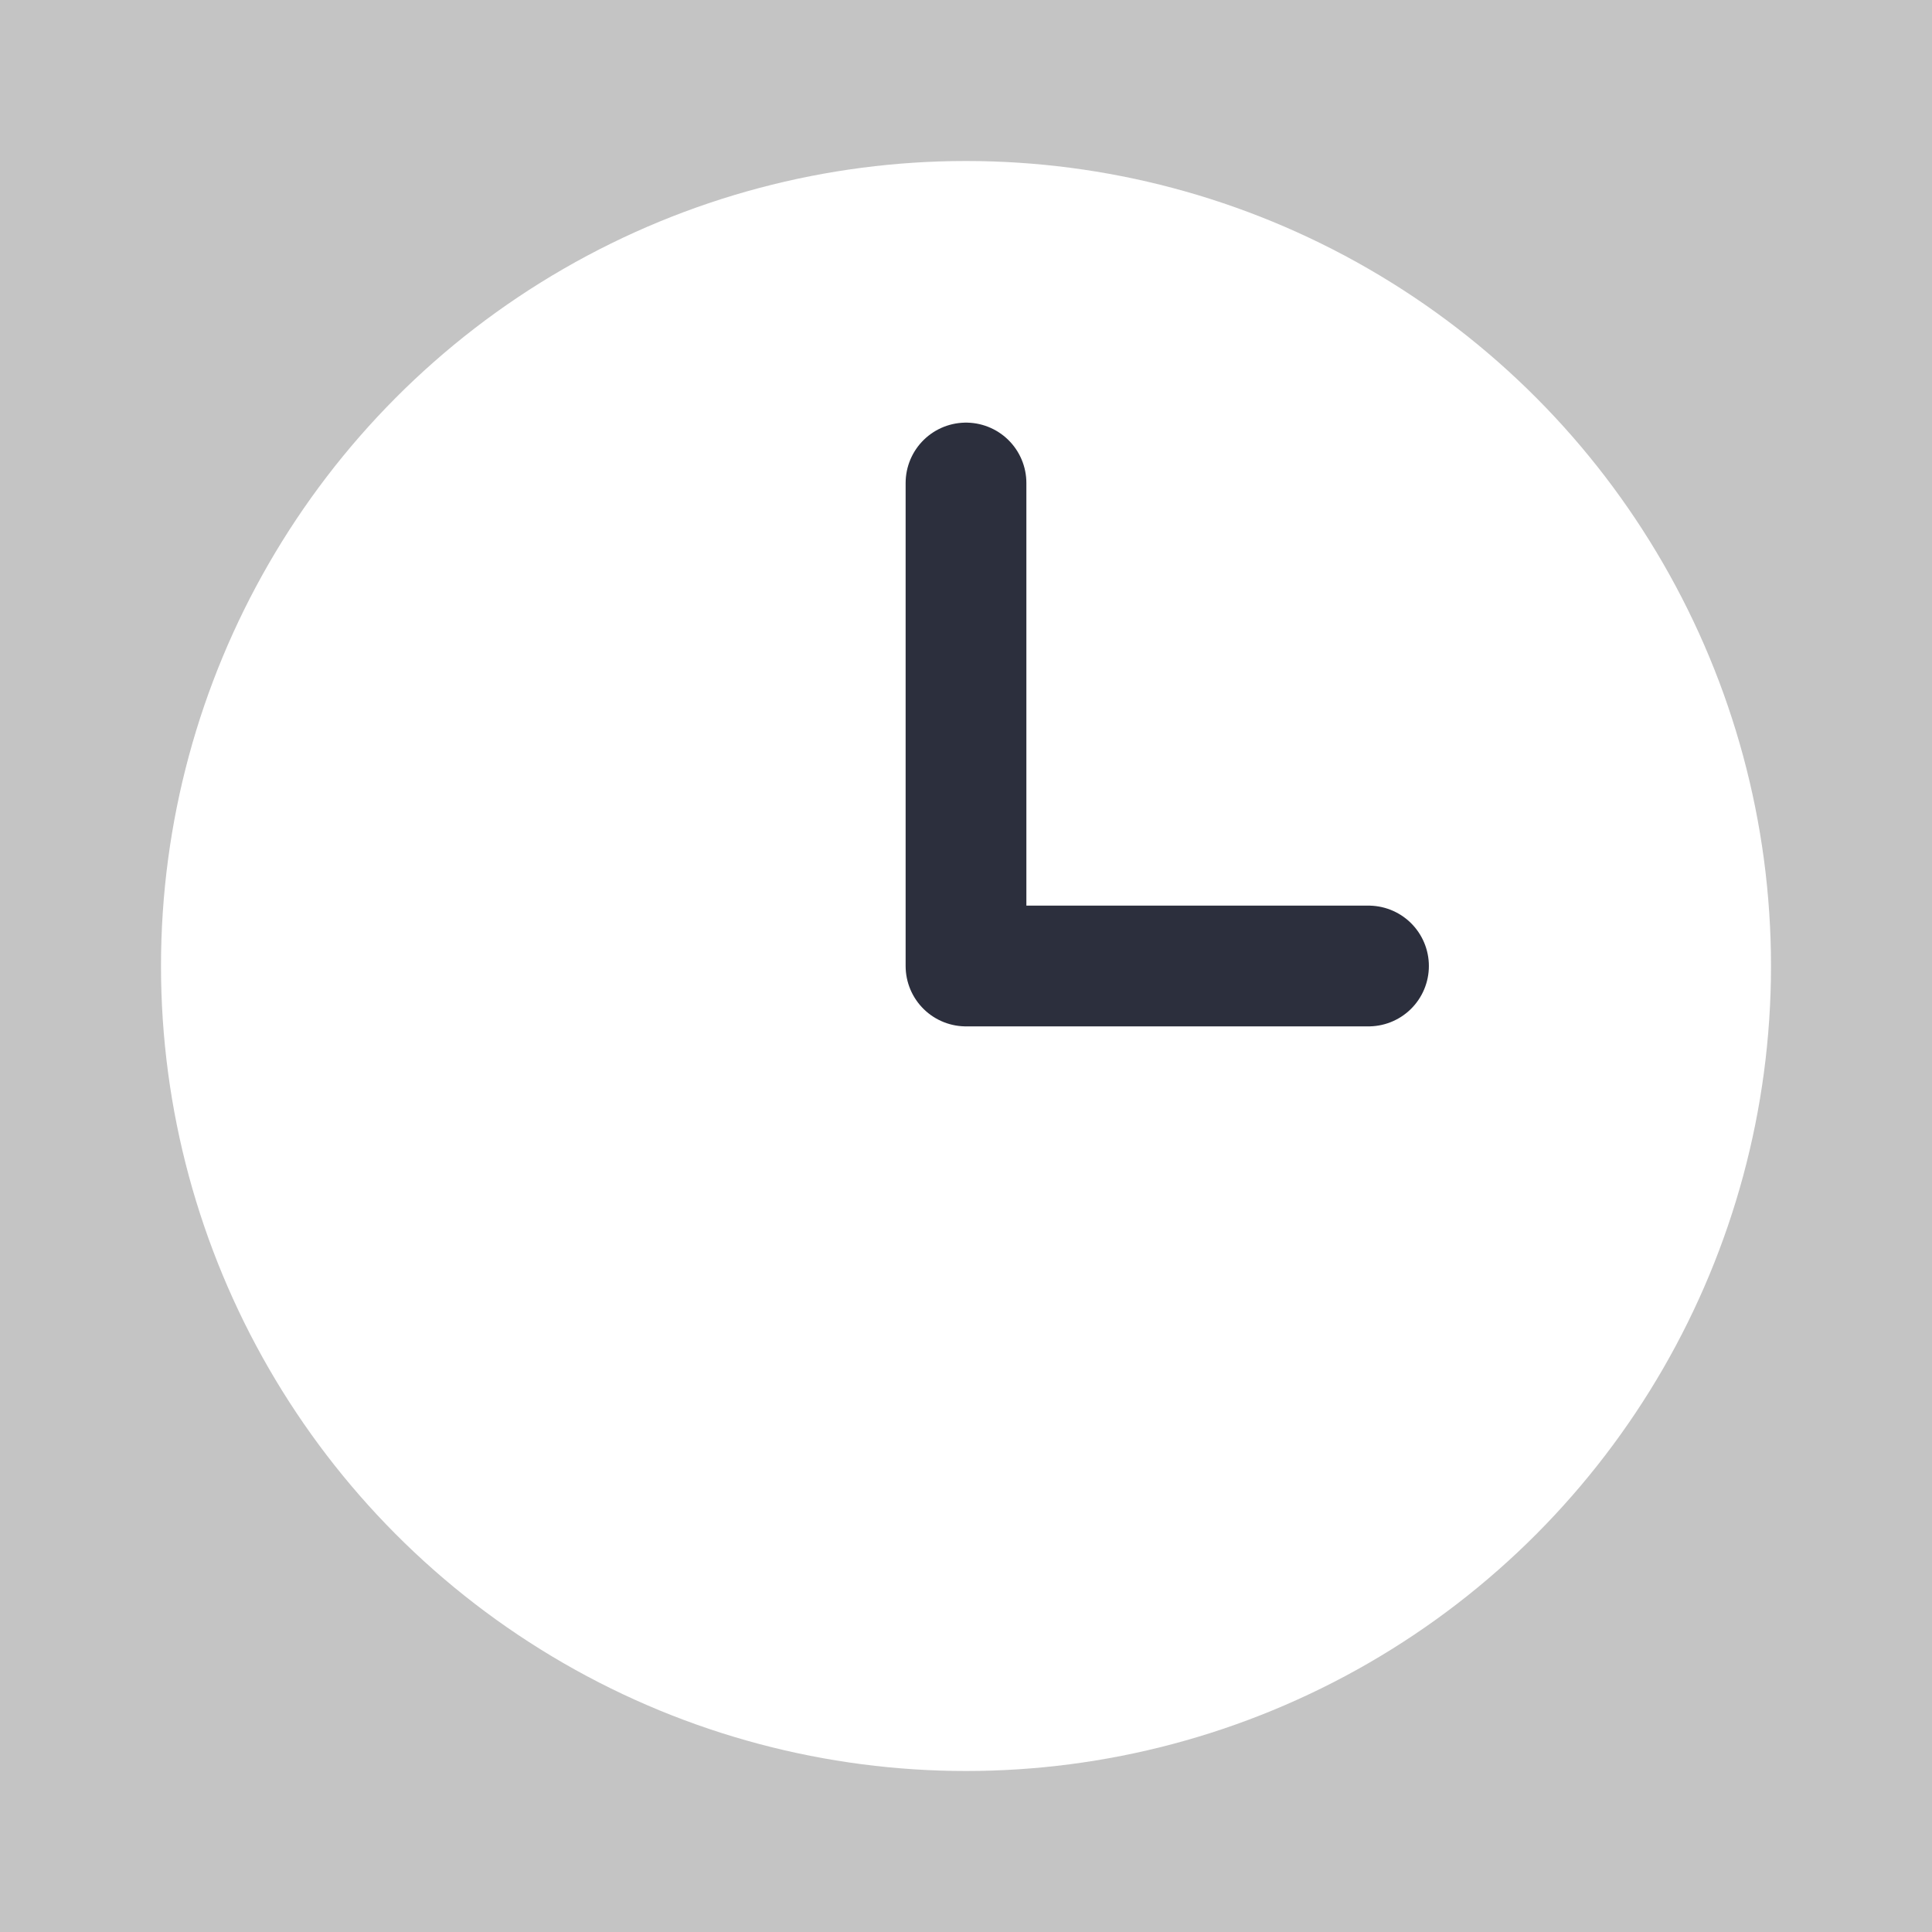<svg width="48" height="48" viewBox="0 0 48 48" fill="none" xmlns="http://www.w3.org/2000/svg">
<rect width="48" height="48" fill="#C4C4C4"/>
<circle cx="24" cy="24" r="20" fill="white"/>
<path d="M24 12V24H34" stroke="#2C2F3D" stroke-width="3" stroke-linecap="round" stroke-linejoin="round"/>
</svg>
